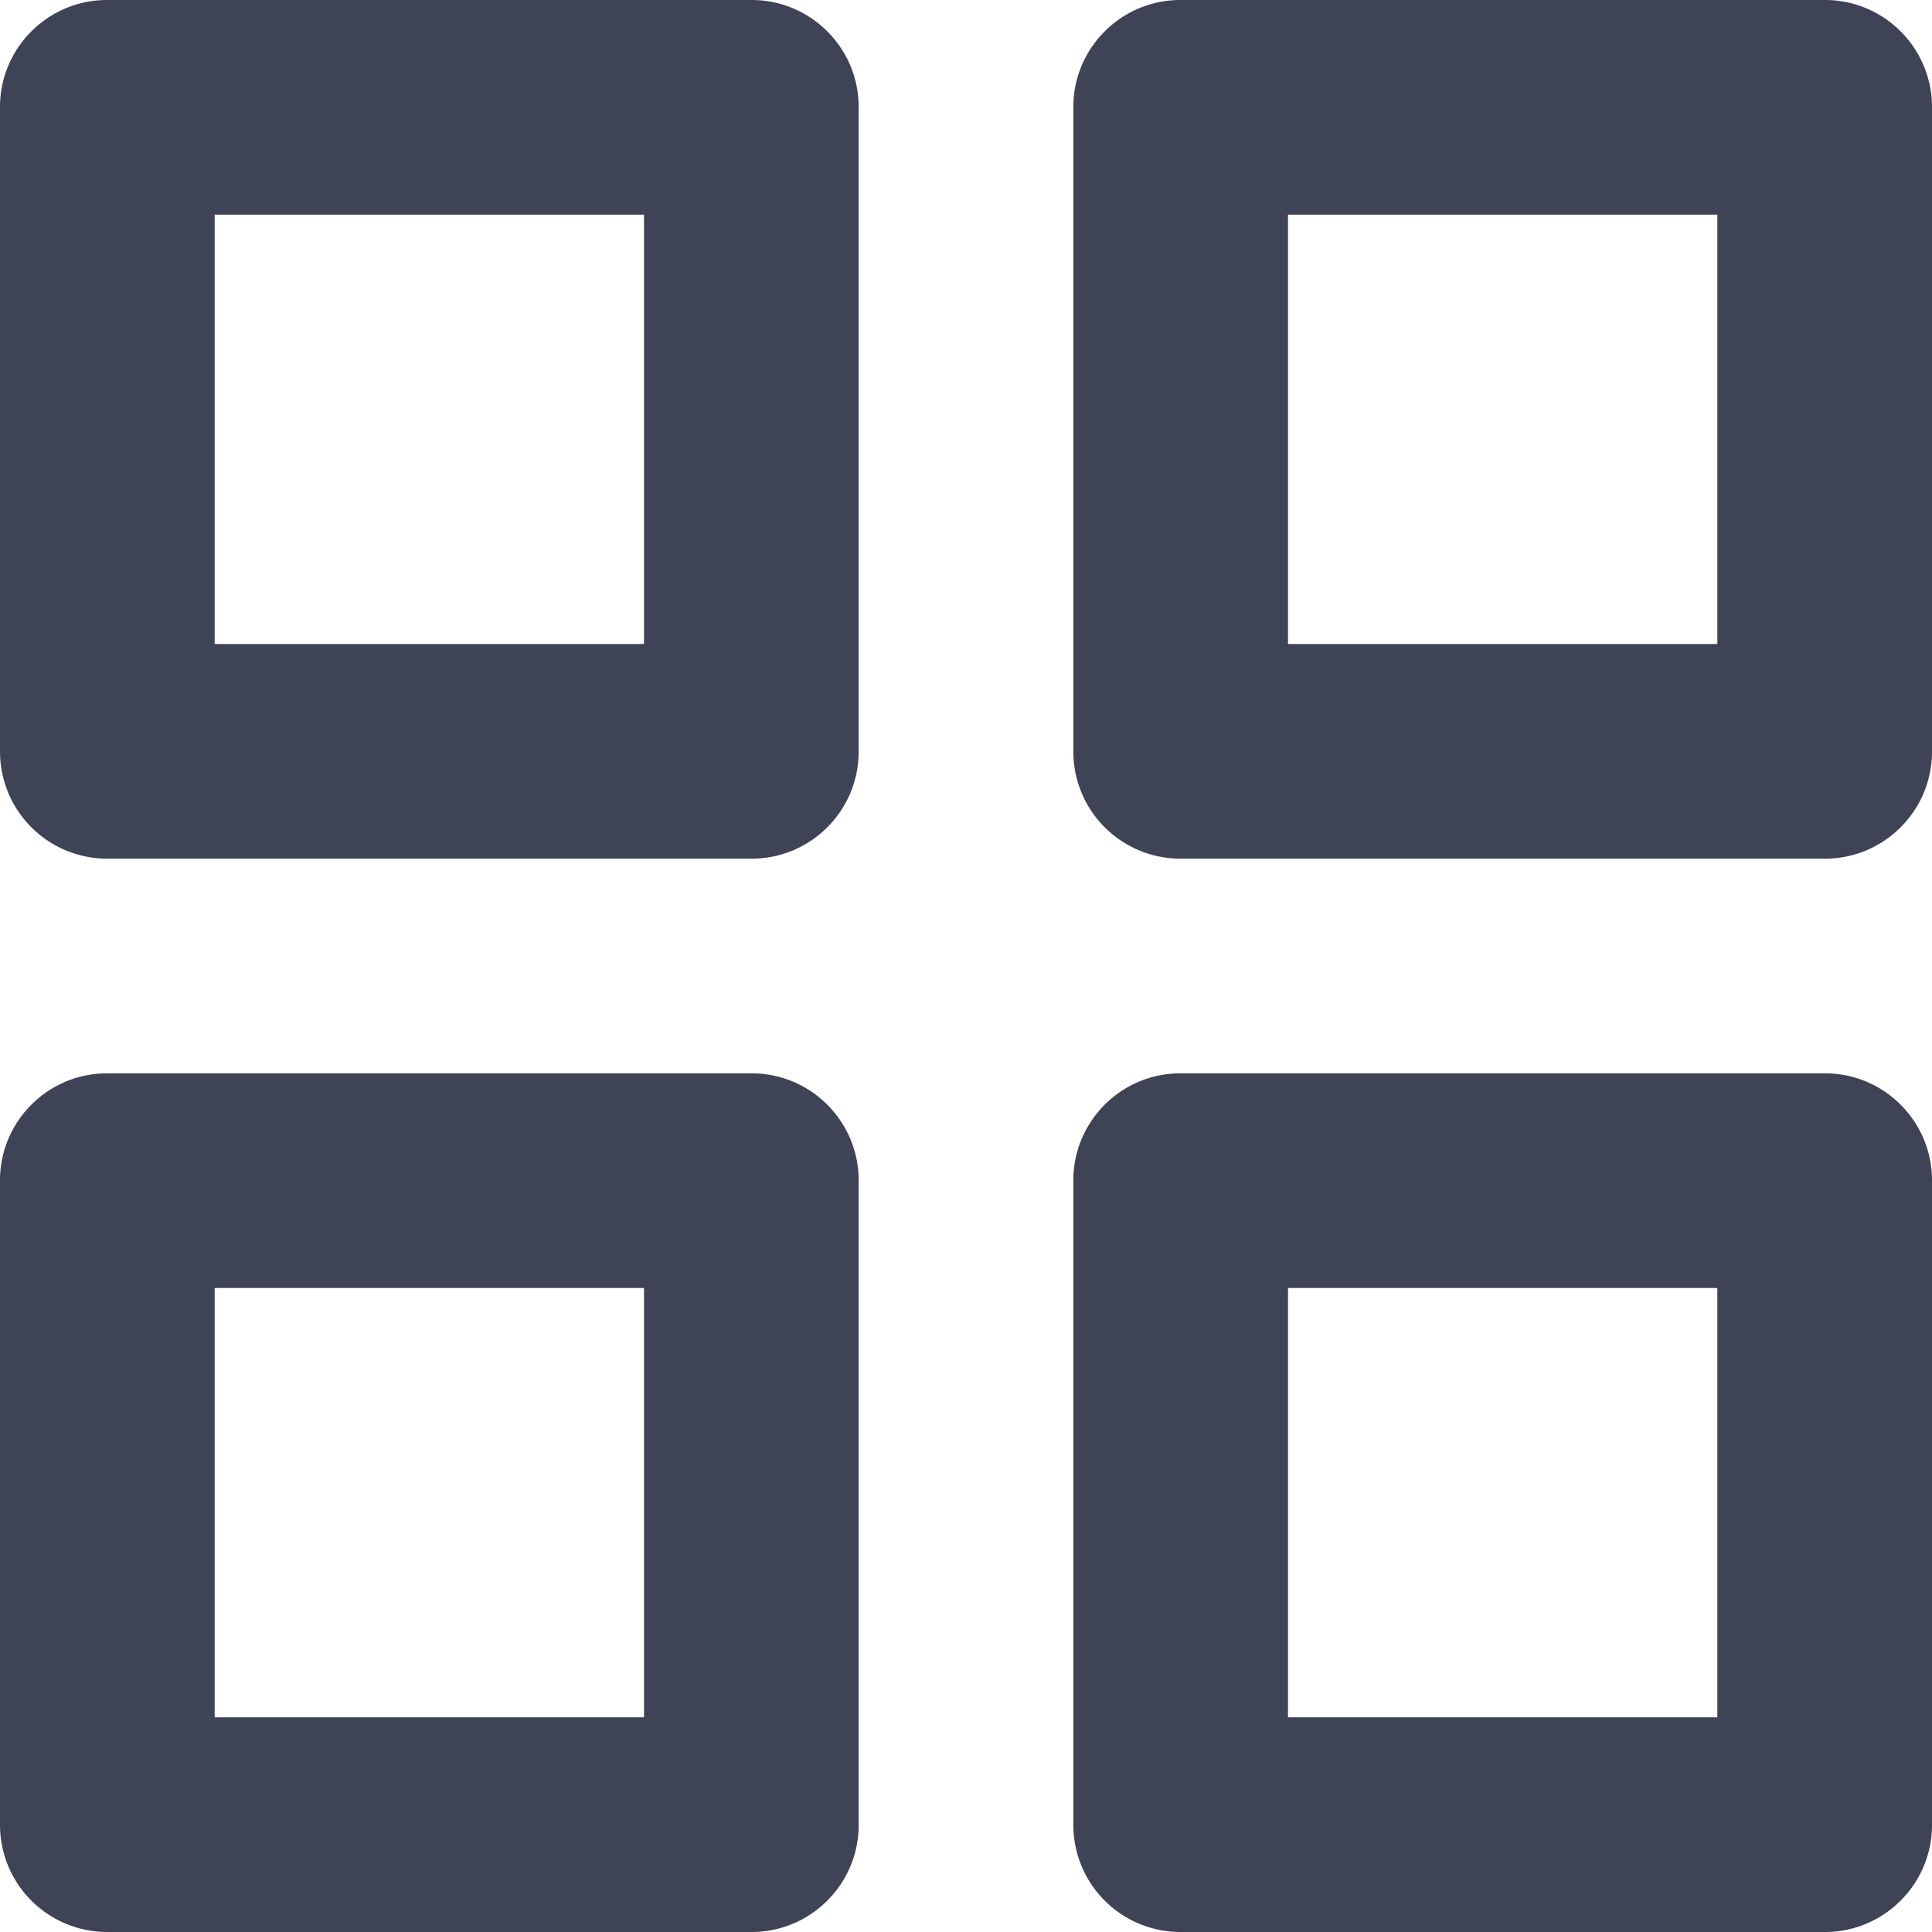 <svg xmlns="http://www.w3.org/2000/svg" width="18" height="18" viewBox="0 0 18 18">
    <path fill="#3E4356" fill-rule="nonzero" d="M17.003 0c.55 0 .997.447.997.997v6.006c0 .55-.447.997-.997.997h-6.006A.998.998 0 0 1 10 7.003V.997c0-.55.447-.997.997-.997h6.006zM16 2h-4v4h4V2zM7.003 0C7.553 0 8 .447 8 .997v6.006c0 .55-.447.997-.997.997H.997A.998.998 0 0 1 0 7.003V.997C0 .447.447 0 .997 0h6.006zM6 2H2v4h4V2zm-6 8.997c0-.55.447-.997.997-.997h6.006c.55 0 .997.447.997.997v6.006c0 .55-.447.997-.997.997H.997A.998.998 0 0 1 0 17.003v-6.006zM2 12v4h4v-4H2zm8-1.003c0-.55.447-.997.997-.997h6.006c.55 0 .997.447.997.997v6.006c0 .55-.447.997-.997.997h-6.006a.998.998 0 0 1-.997-.997v-6.006zM12 12v4h4v-4h-4z"/>
</svg>
